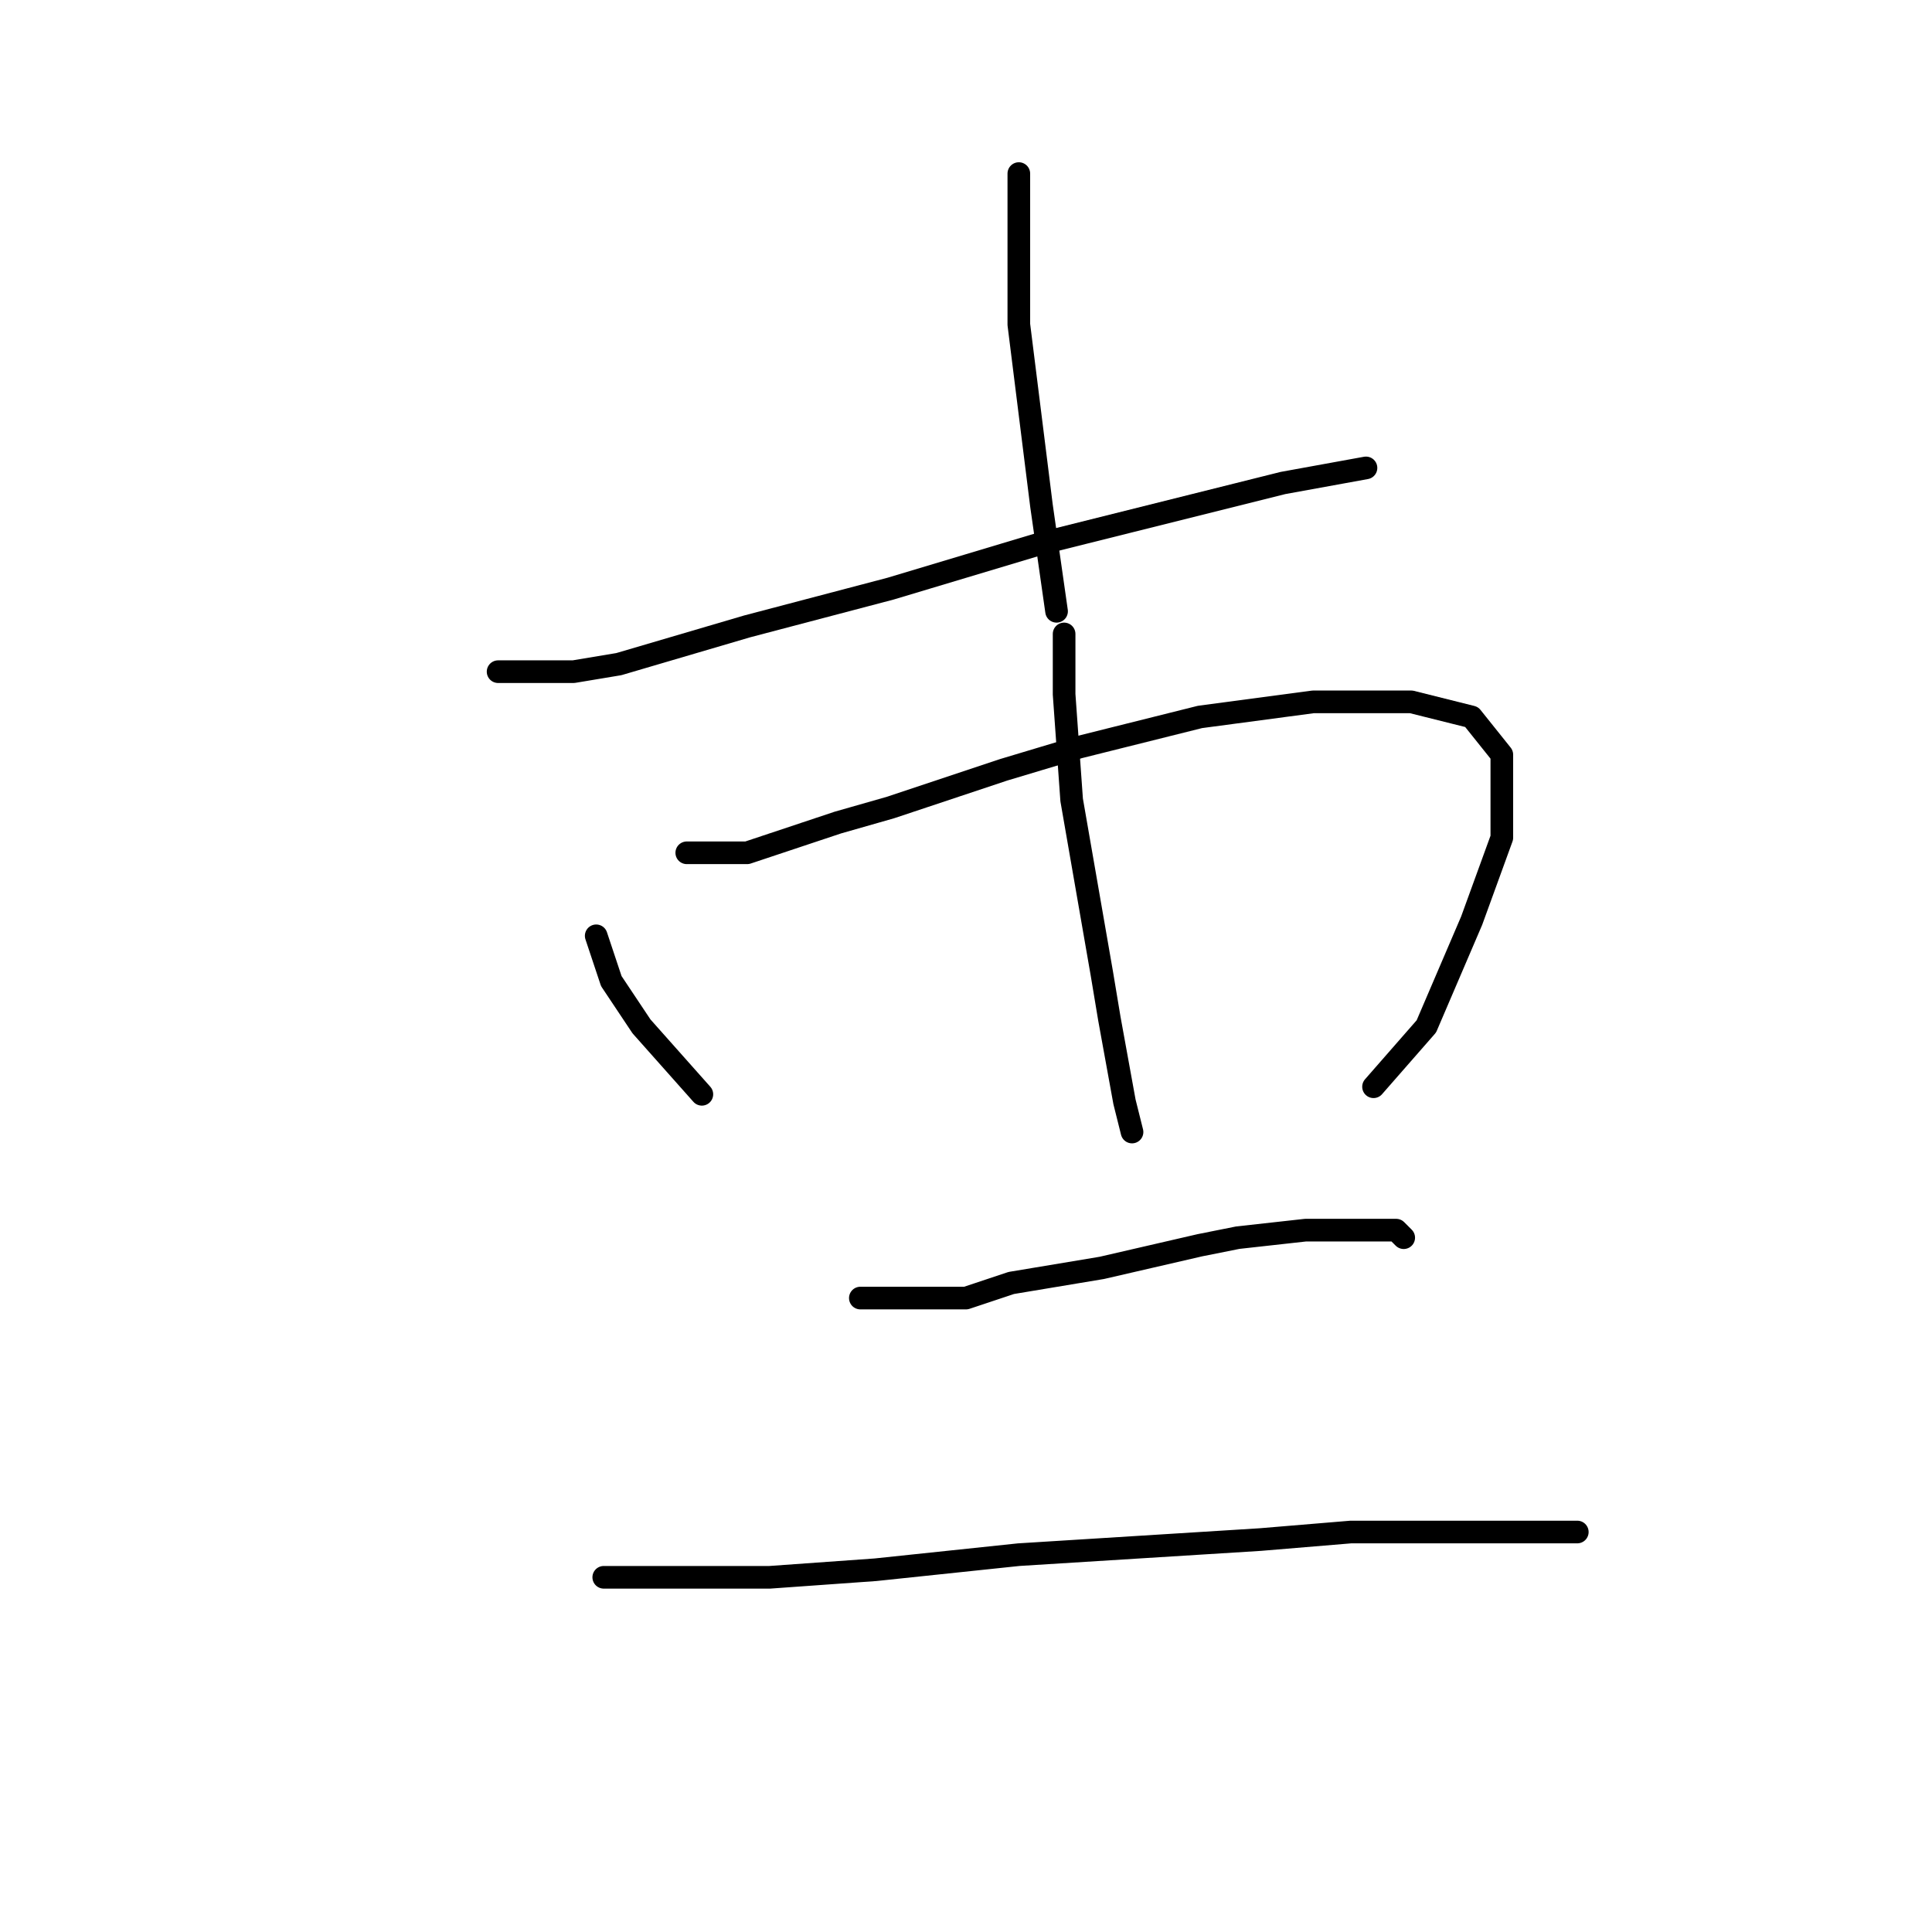 <?xml version="1.0" standalone="no"?>
    <svg width="256" height="256" xmlns="http://www.w3.org/2000/svg" version="1.1">
    <polyline stroke="black" stroke-width="3" stroke-linecap="round" fill="transparent" stroke-linejoin="round" points="135 23 135 33 135 43 138 67 140 81 140 81 " />
        <polyline stroke="black" stroke-width="3" stroke-linecap="round" fill="transparent" stroke-linejoin="round" points="66 89 71 89 76 89 82 88 99 83 118 78 138 72 154 68 170 64 181 62 181 62 " />
        <polyline stroke="black" stroke-width="3" stroke-linecap="round" fill="transparent" stroke-linejoin="round" points="79 124 80 127 81 130 85 136 93 145 93 145 " />
        <polyline stroke="black" stroke-width="3" stroke-linecap="round" fill="transparent" stroke-linejoin="round" points="91 113 95 113 99 113 111 109 118 107 133 102 143 99 159 95 174 93 187 93 195 95 199 100 199 104 199 111 195 122 189 136 182 144 182 144 " />
        <polyline stroke="black" stroke-width="3" stroke-linecap="round" fill="transparent" stroke-linejoin="round" points="141 84 141 88 141 92 142 106 146 129 147 135 149 146 150 150 150 150 " />
        <polyline stroke="black" stroke-width="3" stroke-linecap="round" fill="transparent" stroke-linejoin="round" points="114 172 121 172 128 172 134 170 146 168 159 165 164 164 173 163 181 163 185 163 186 164 186 164 " />
        <polyline stroke="black" stroke-width="3" stroke-linecap="round" fill="transparent" stroke-linejoin="round" points="80 209 91 209 102 209 116 208 135 206 151 205 167 204 179 203 191 203 202 203 209 203 209 203 " />
        </svg>